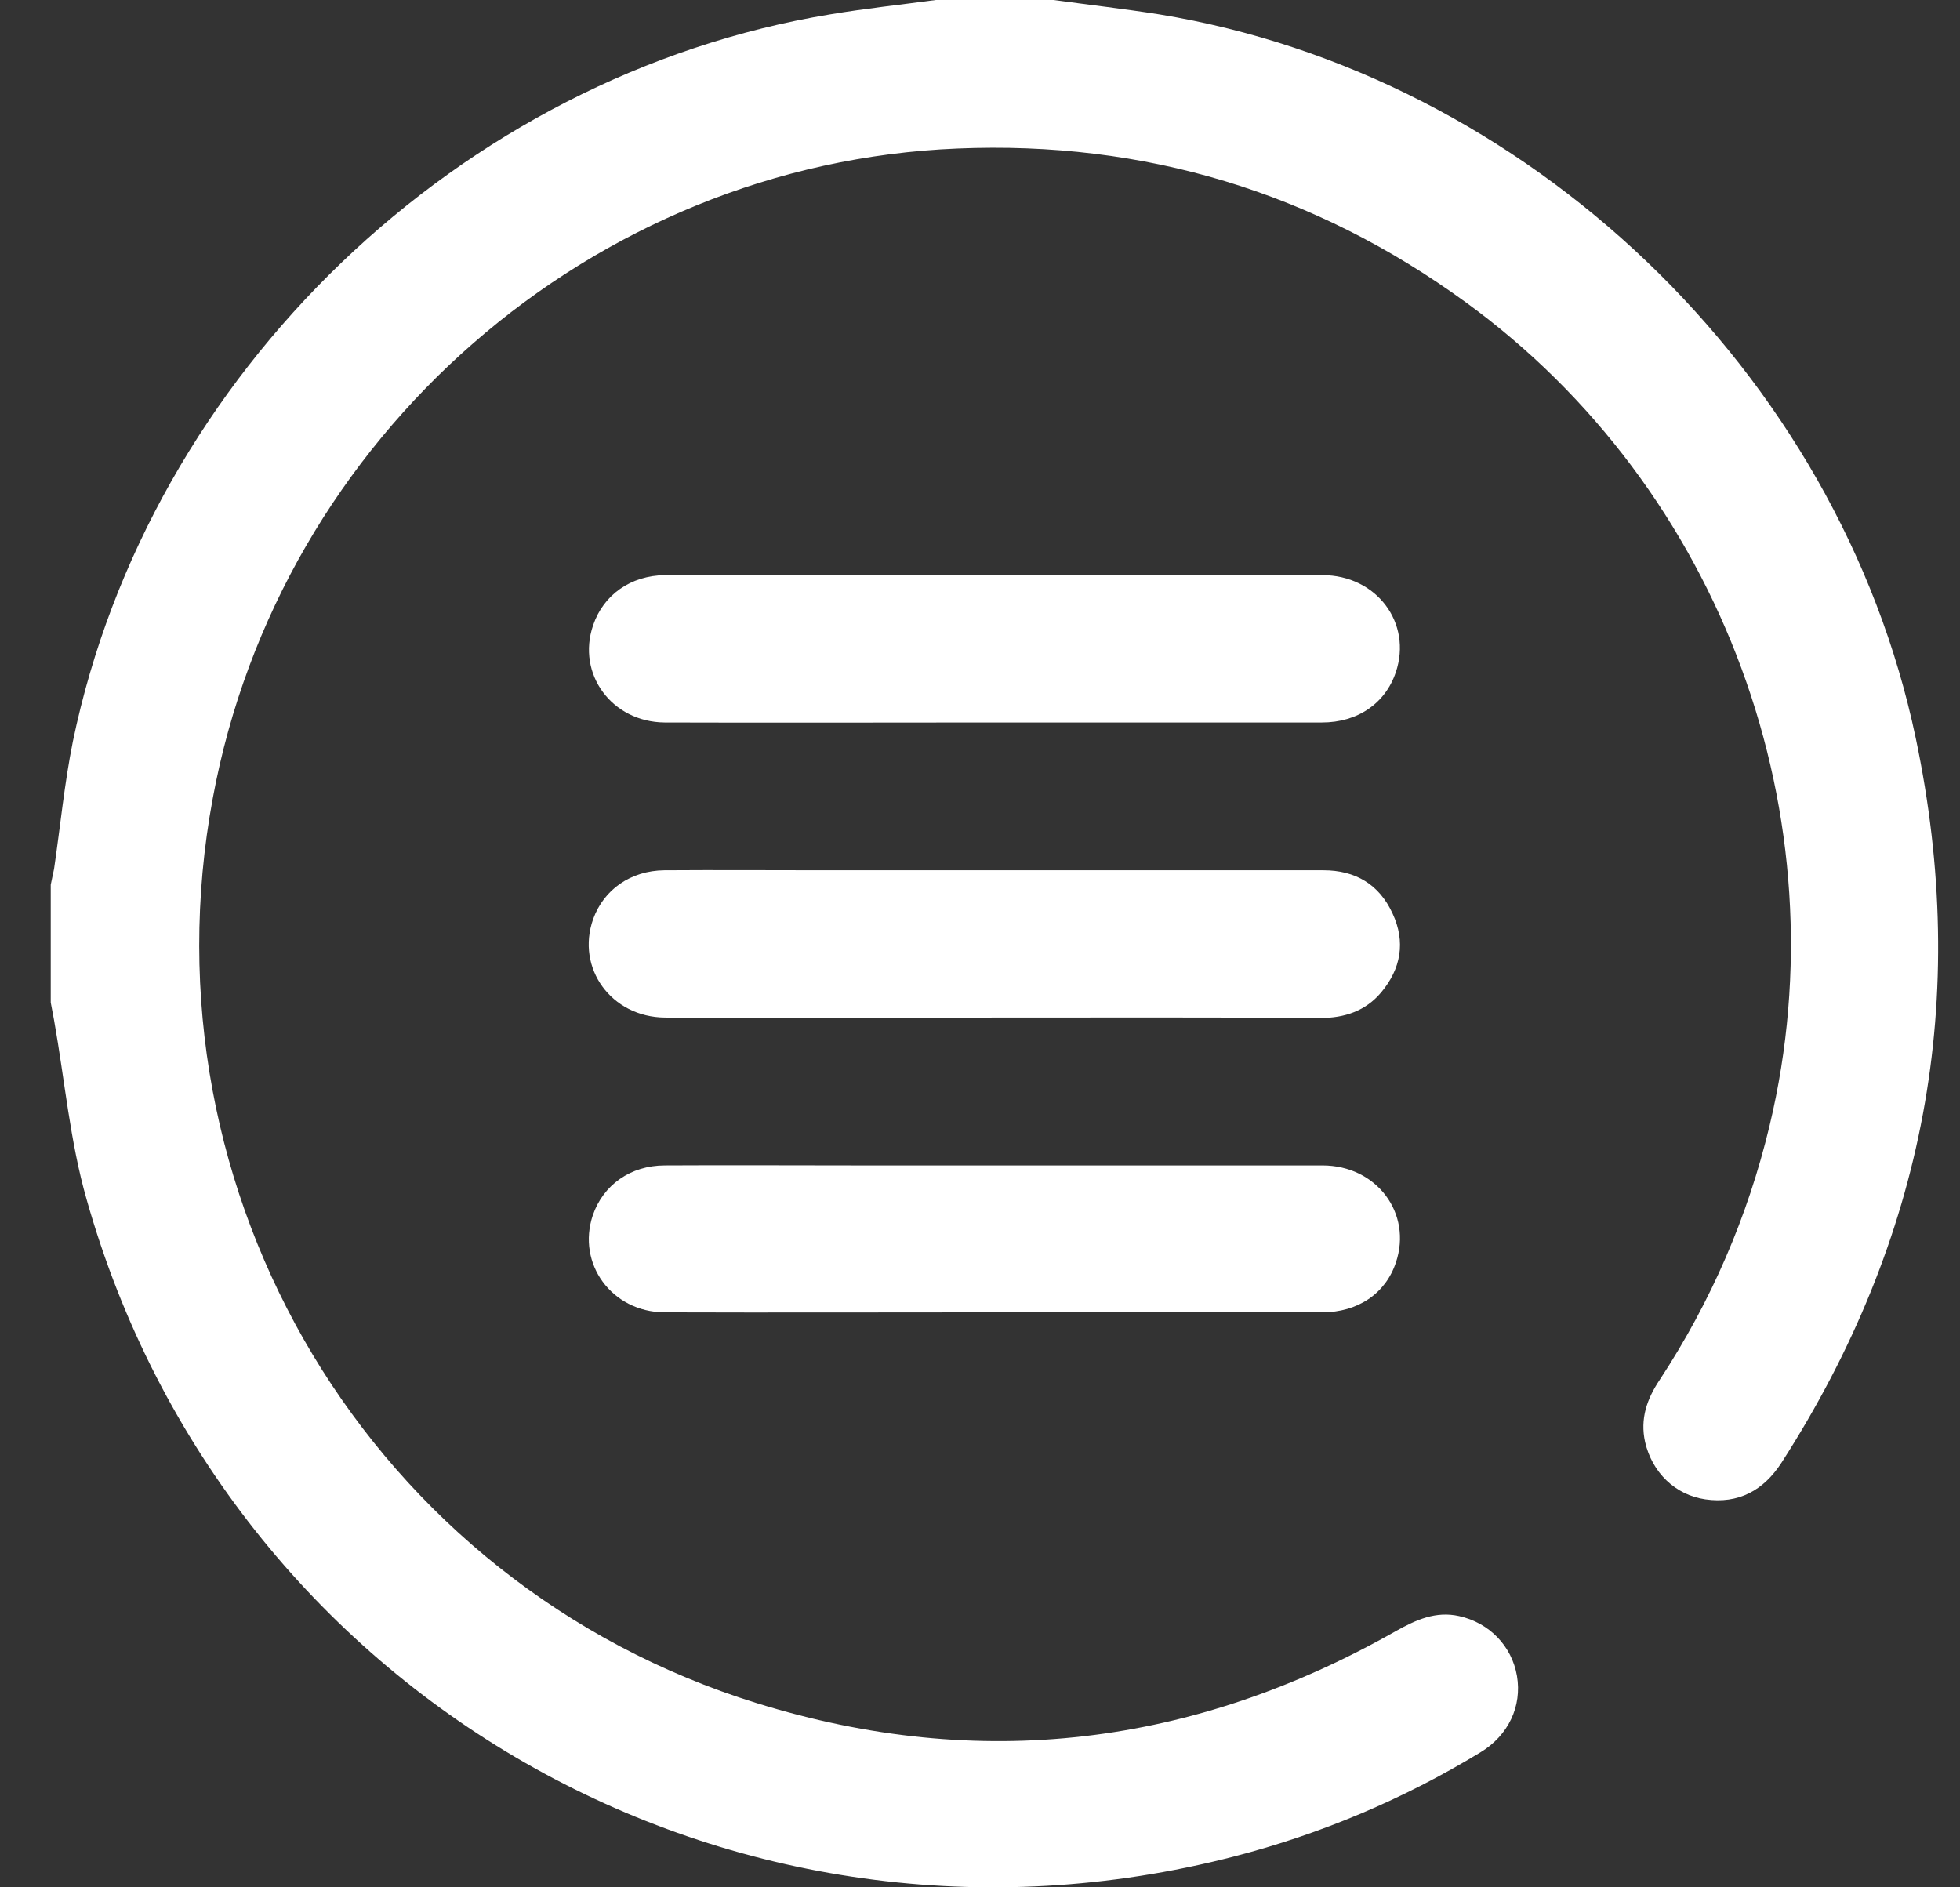 <svg width="27" height="26" viewBox="0 0 27 26" fill="none" xmlns="http://www.w3.org/2000/svg">
<rect x="0" y="0" width="27" height="26" fill="#333333" stroke="none"/>
<g clip-path="url(#clip0_21_4074)">
<path d="M14.514 0C14.997 0.066 15.485 0.122 15.968 0.198C21.044 1.028 25.332 5.129 26.39 10.167C27.143 13.745 26.517 17.073 24.544 20.146C24.295 20.533 23.949 20.721 23.491 20.655C23.074 20.594 22.759 20.284 22.662 19.866C22.591 19.546 22.687 19.271 22.865 19.006C23.572 17.928 24.076 16.762 24.376 15.511C25.393 11.267 23.725 6.732 20.19 4.163C18.105 2.646 15.765 1.939 13.191 2.046C8.161 2.249 3.853 6.01 2.932 10.992C1.915 16.462 5.119 21.82 10.429 23.464C13.496 24.416 16.441 24.055 19.234 22.467C19.509 22.314 19.778 22.192 20.099 22.263C20.516 22.355 20.826 22.675 20.897 23.088C20.968 23.505 20.78 23.907 20.393 24.141C19.33 24.787 18.196 25.266 16.996 25.576C10.104 27.357 3.13 23.373 1.193 16.523C0.964 15.724 0.892 14.88 0.745 14.055C0.73 13.974 0.714 13.892 0.699 13.811C0.699 13.271 0.699 12.727 0.699 12.188C0.714 12.116 0.73 12.04 0.745 11.969C0.831 11.383 0.887 10.793 1.004 10.213C2.057 5.145 6.335 1.038 11.437 0.198C11.92 0.117 12.403 0.066 12.891 0C13.43 0 13.969 0 14.514 0Z" fill="white"/>
<path d="M13.679 14.018C12.174 14.018 10.668 14.024 9.162 14.018C8.42 14.013 7.932 13.337 8.171 12.661C8.318 12.254 8.689 11.994 9.152 11.989C9.88 11.984 10.607 11.989 11.334 11.989C13.633 11.989 15.932 11.989 18.231 11.989C18.669 11.989 18.999 12.182 19.183 12.584C19.366 12.976 19.299 13.347 19.025 13.673C18.811 13.927 18.521 14.024 18.191 14.024C16.69 14.013 15.185 14.018 13.679 14.018Z" fill="white"/>
<path d="M13.674 9.953C12.168 9.953 10.662 9.958 9.157 9.953C8.43 9.948 7.941 9.286 8.17 8.615C8.313 8.193 8.689 7.928 9.162 7.923C9.95 7.918 10.734 7.923 11.522 7.923C13.755 7.923 15.988 7.923 18.216 7.923C18.963 7.923 19.457 8.584 19.228 9.261C19.085 9.688 18.704 9.953 18.211 9.953C16.7 9.953 15.184 9.953 13.674 9.953Z" fill="white"/>
<path d="M13.67 18.079C12.164 18.079 10.659 18.084 9.153 18.079C8.426 18.074 7.943 17.408 8.166 16.742C8.309 16.325 8.685 16.055 9.158 16.055C10.028 16.05 10.898 16.055 11.773 16.055C13.919 16.055 16.066 16.055 18.217 16.055C18.965 16.055 19.458 16.716 19.229 17.393C19.087 17.82 18.705 18.079 18.212 18.079C16.701 18.079 15.186 18.079 13.67 18.079Z" fill="white"/>
</g>
<defs>
<clipPath id="clip0_21_4074">
<rect width="26" height="26" fill="white" transform="translate(0.699)"/>
</clipPath>
</defs>
</svg>
